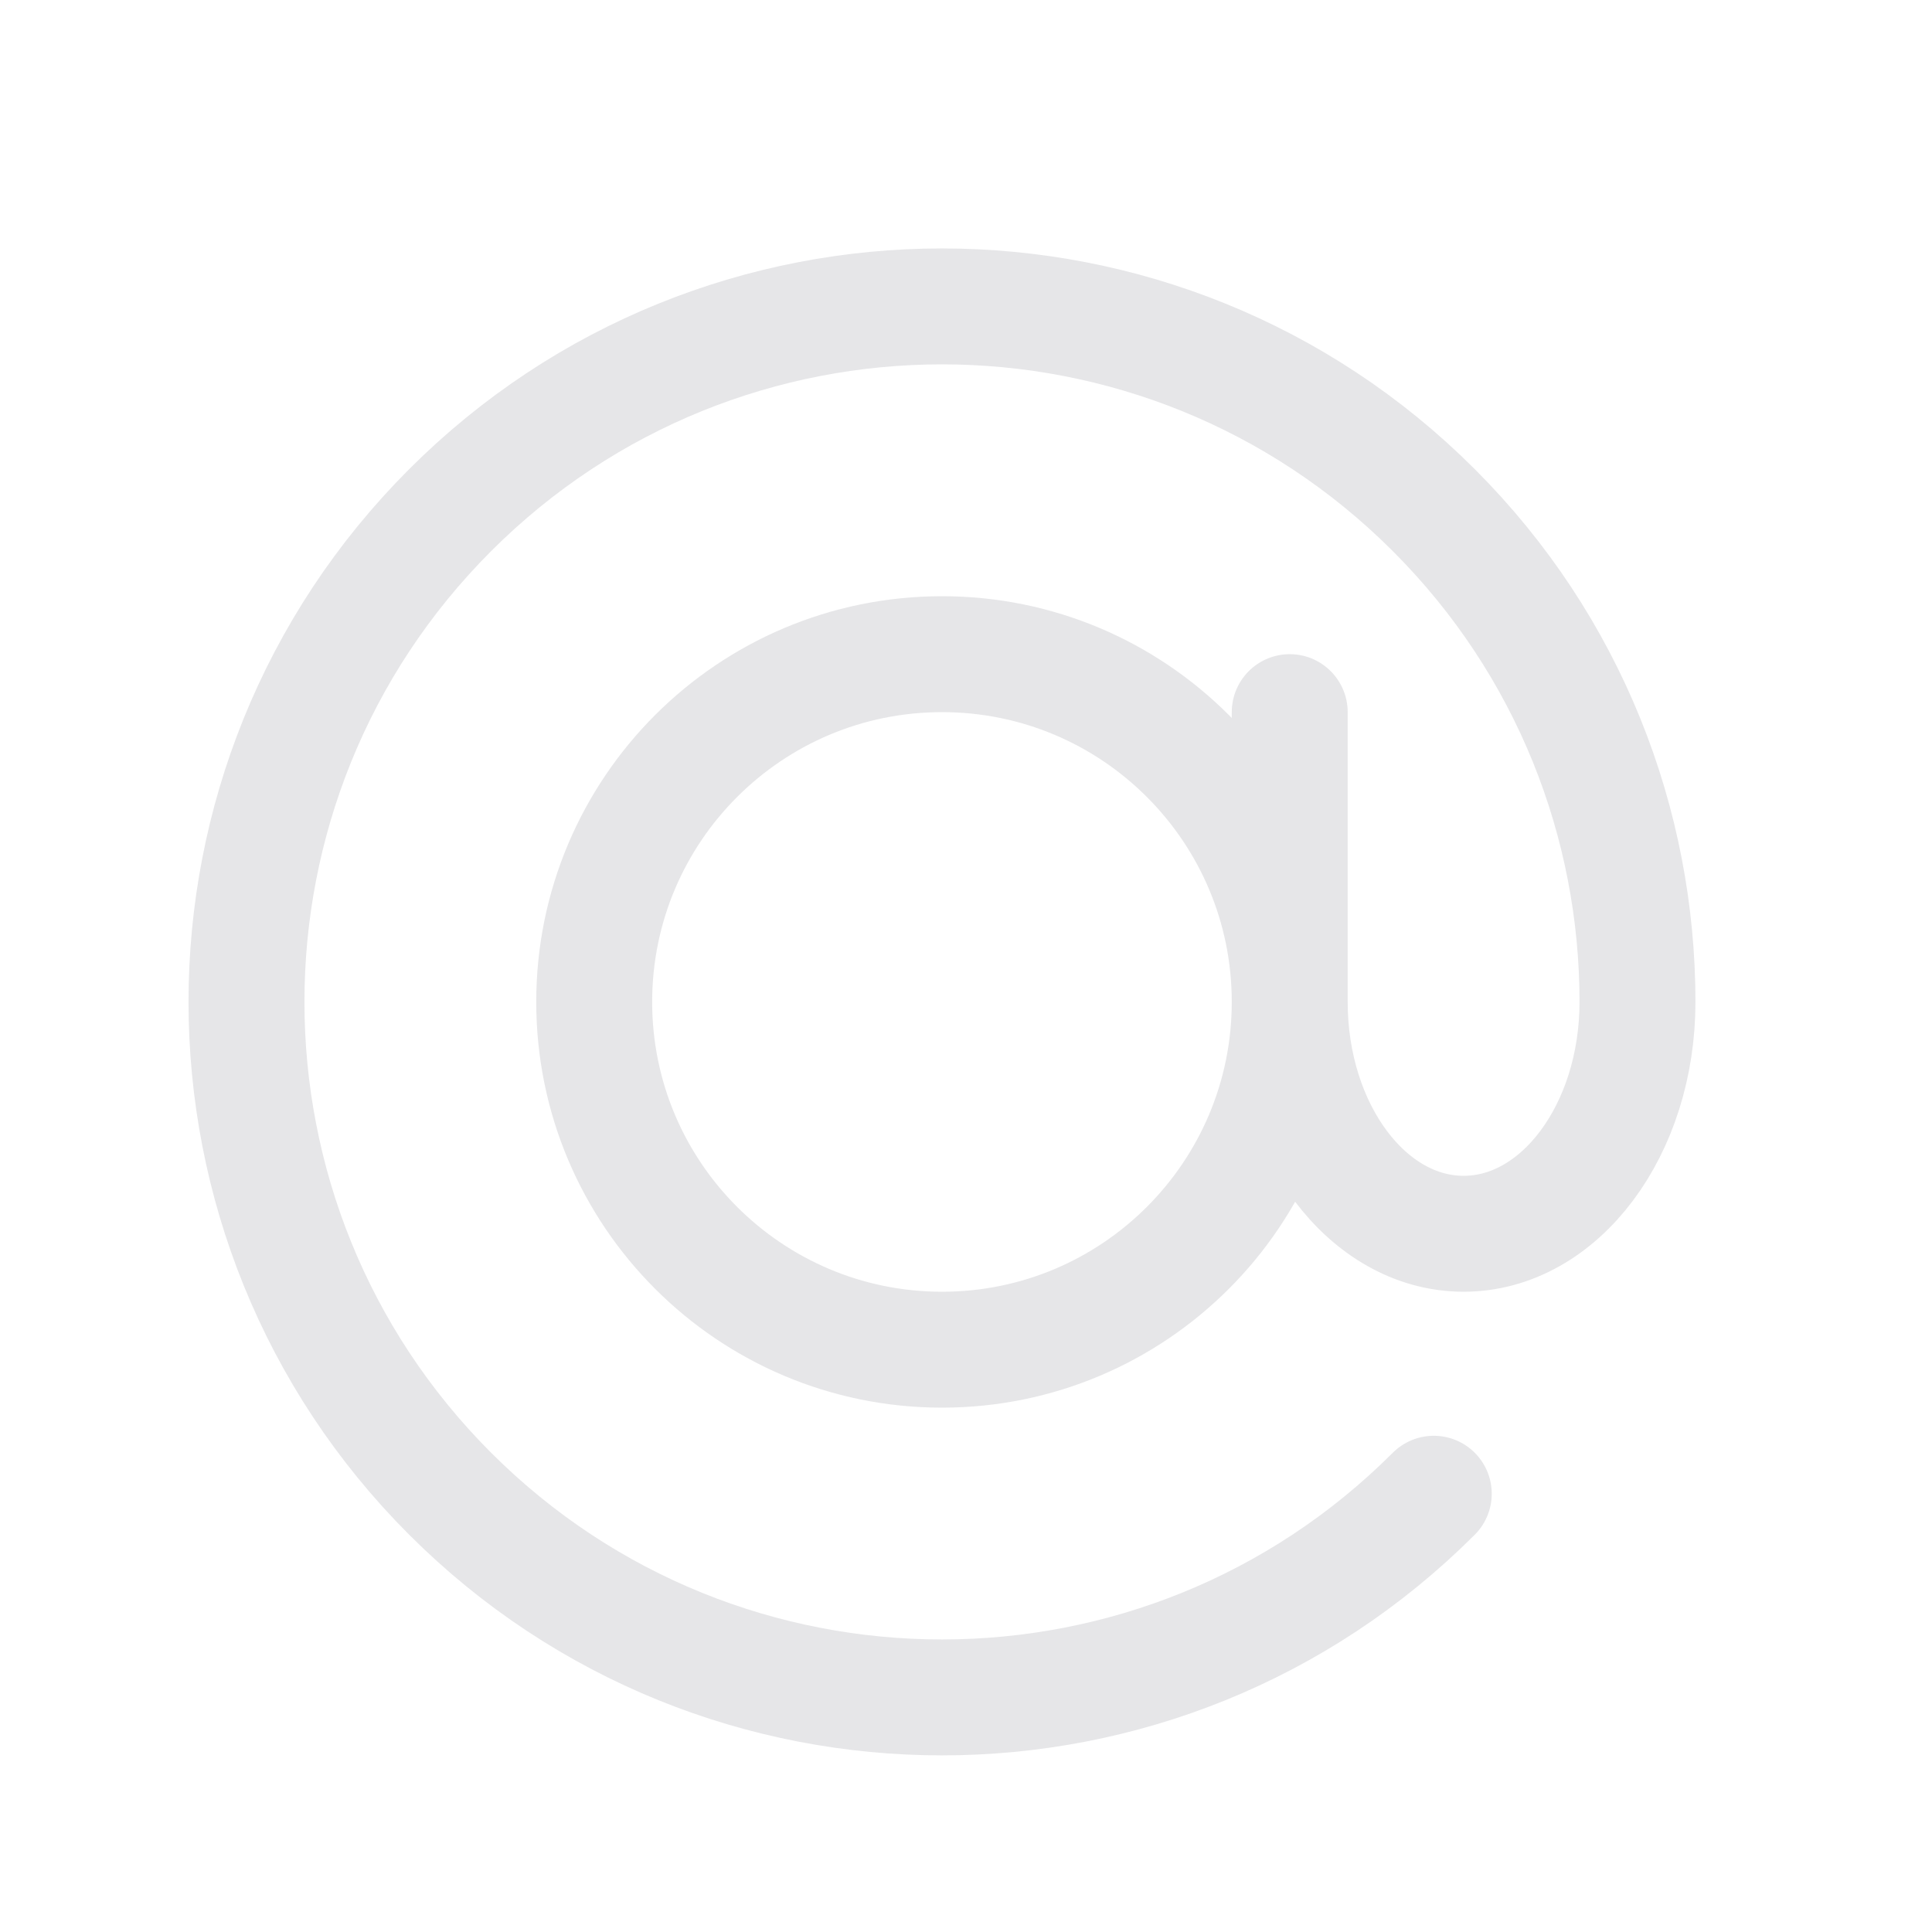 <svg width="25" height="25" viewBox="0 0 25 25" fill="none" xmlns="http://www.w3.org/2000/svg">
<path d="M16.689 12.965C16.689 15.45 14.675 17.465 12.19 17.465C9.704 17.465 7.689 15.45 7.689 12.965C7.689 10.48 9.704 8.465 12.19 8.465C14.675 8.465 16.689 10.48 16.689 12.965ZM16.689 12.965C16.689 14.622 17.697 15.965 18.939 15.965C20.182 15.965 21.189 14.622 21.189 12.965C21.189 10.662 20.311 8.358 18.553 6.601C15.039 3.086 9.34 3.086 5.825 6.601C2.311 10.116 2.311 15.814 5.825 19.329C9.34 22.843 15.039 22.843 18.553 19.329M16.689 12.965V9.215" stroke="#E6E6E8" stroke-width="1.5" stroke-linecap="round" stroke-linejoin="round"/>
</svg>
